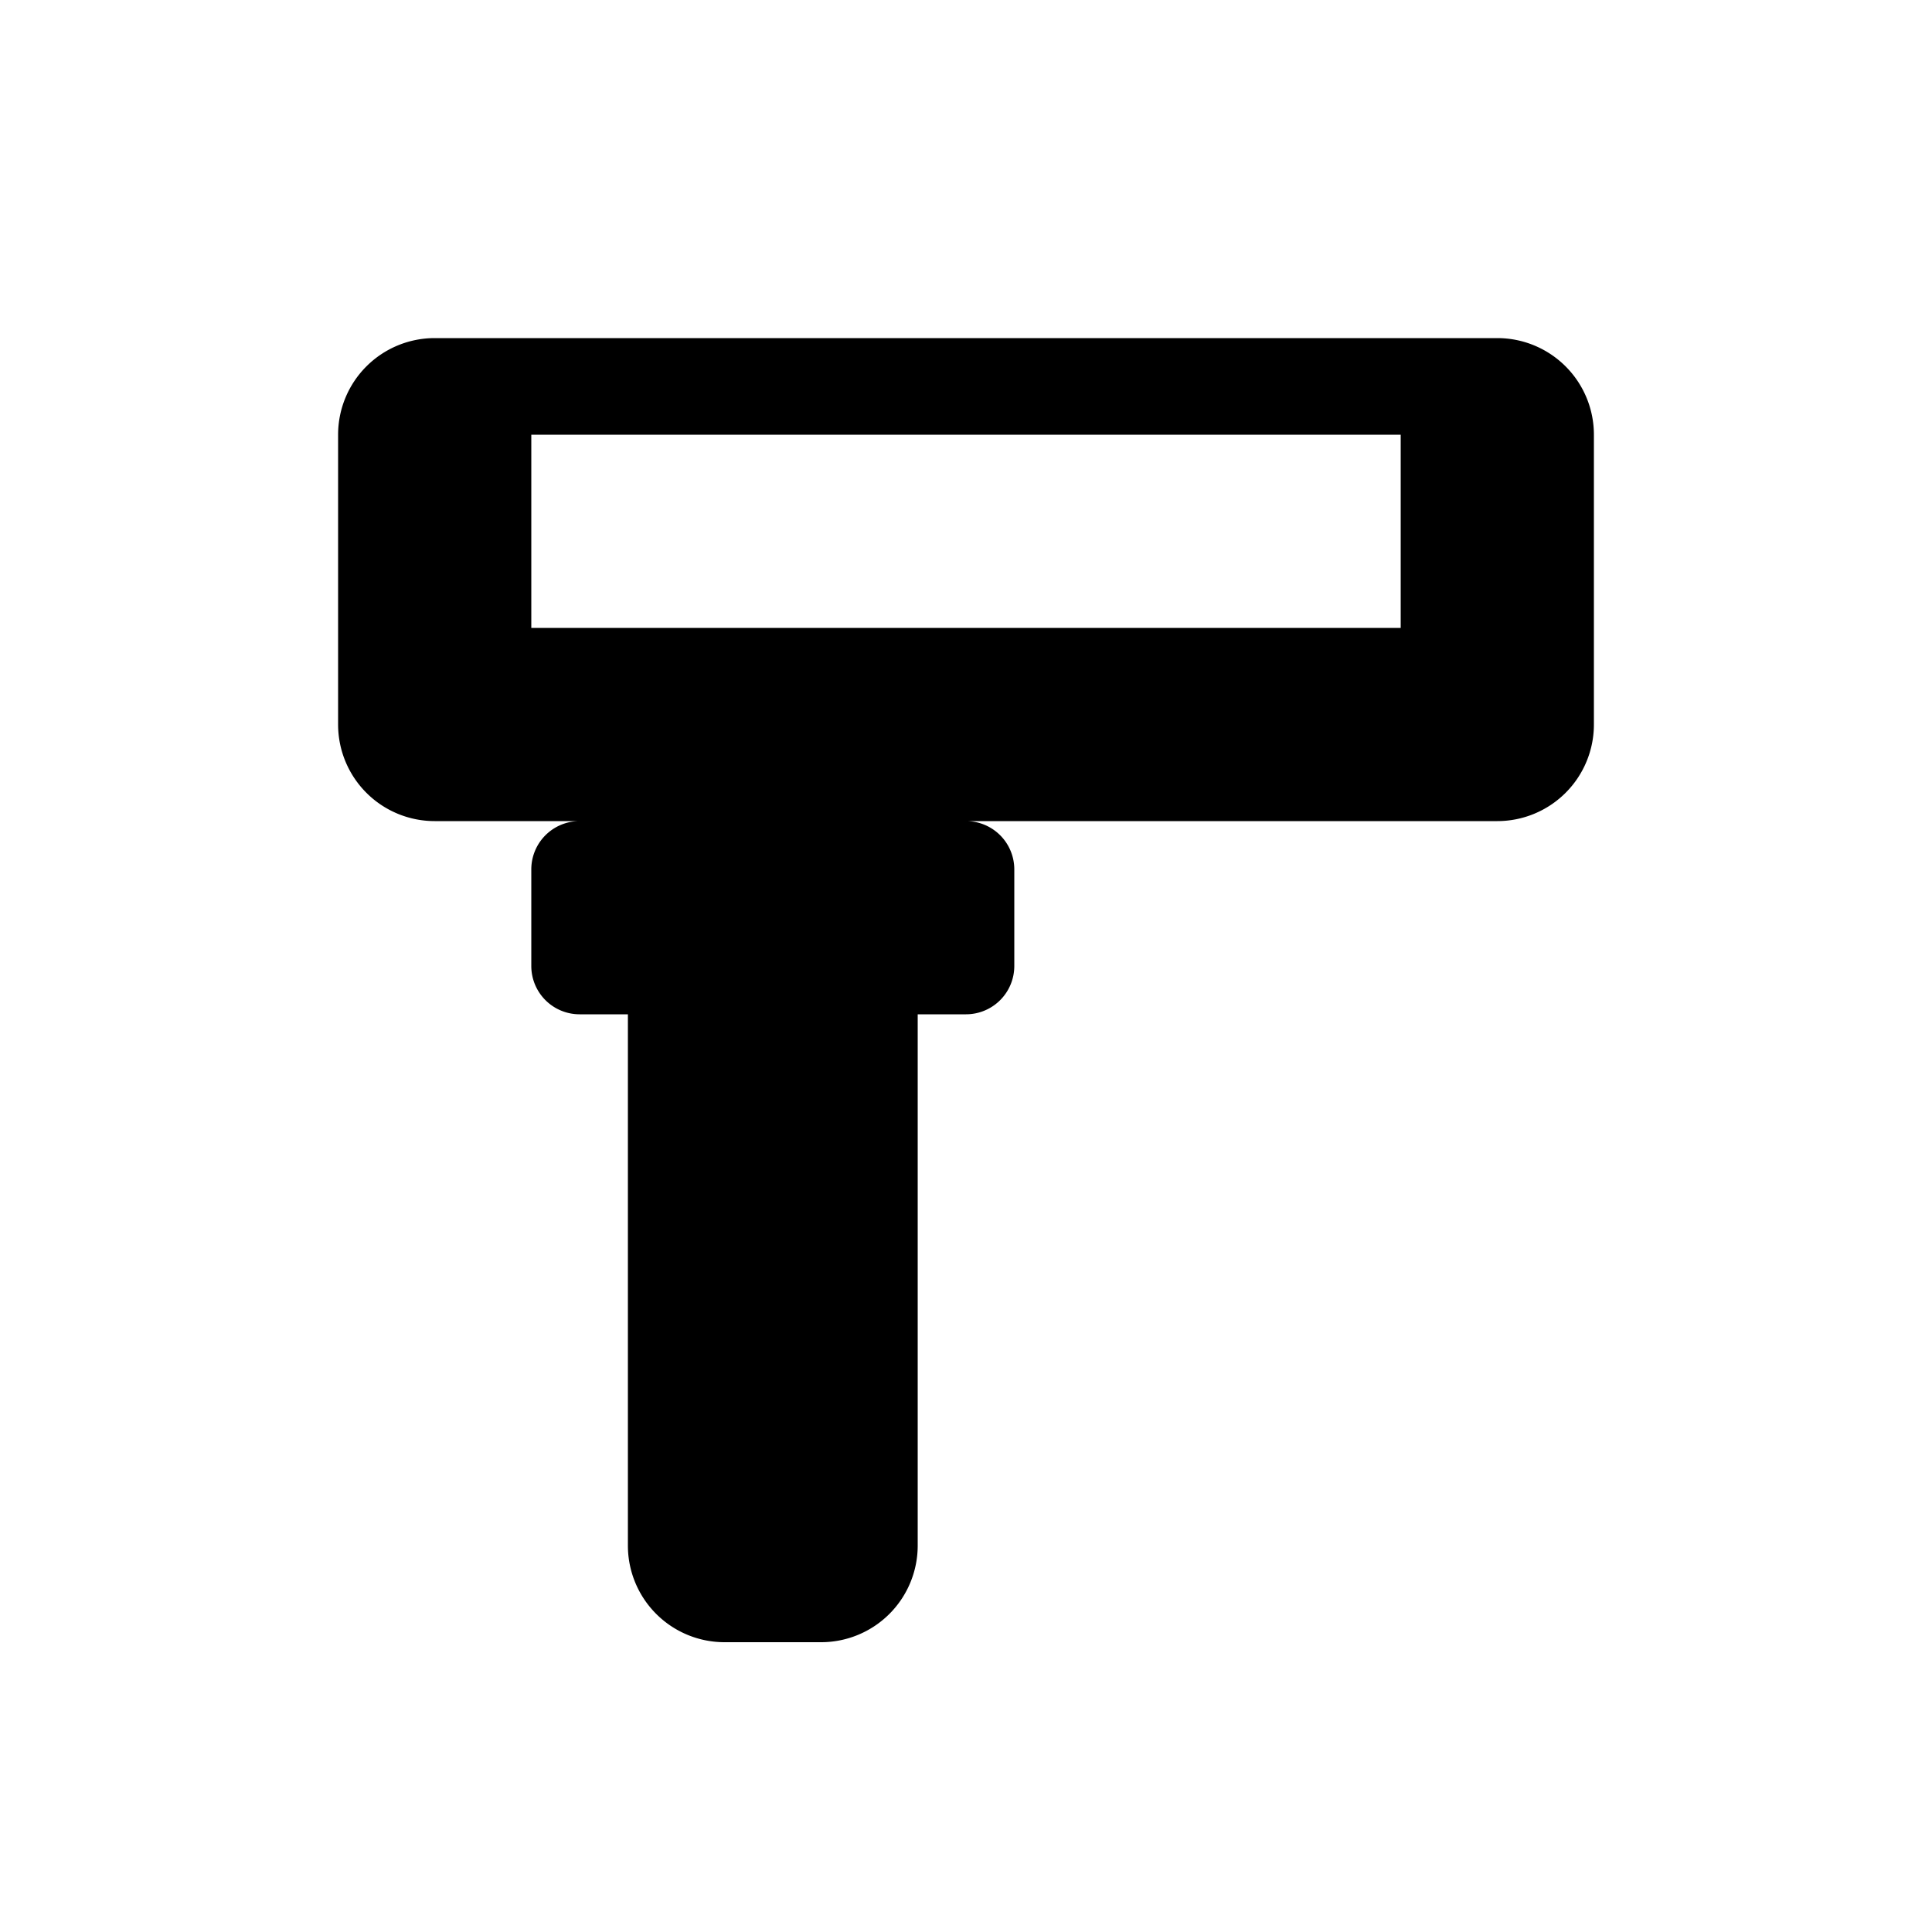 <svg viewBox="0 0 20 20" xmlns="http://www.w3.org/2000/svg">
    <path d="M15.5 3.5h-11a1 1 0 0 0-1 1v3a1 1 0 0 0 1 1h11a1 1 0 0 0 1-1v-3a1 1 0 0 0-1-1zm-10 3v-2h9v2h-9zM10 10.5h-.5v5.5a1 1 0 0 1-1 1h-1a1 1 0 0 1-1-1v-5.5H6a.5.5 0 0 1-.5-.5v-1a.5.5 0 0 1 .5-.5h4a.5.5 0 0 1 .5.5v1a.5.5 0 0 1-.5.5z"/>
</svg>

